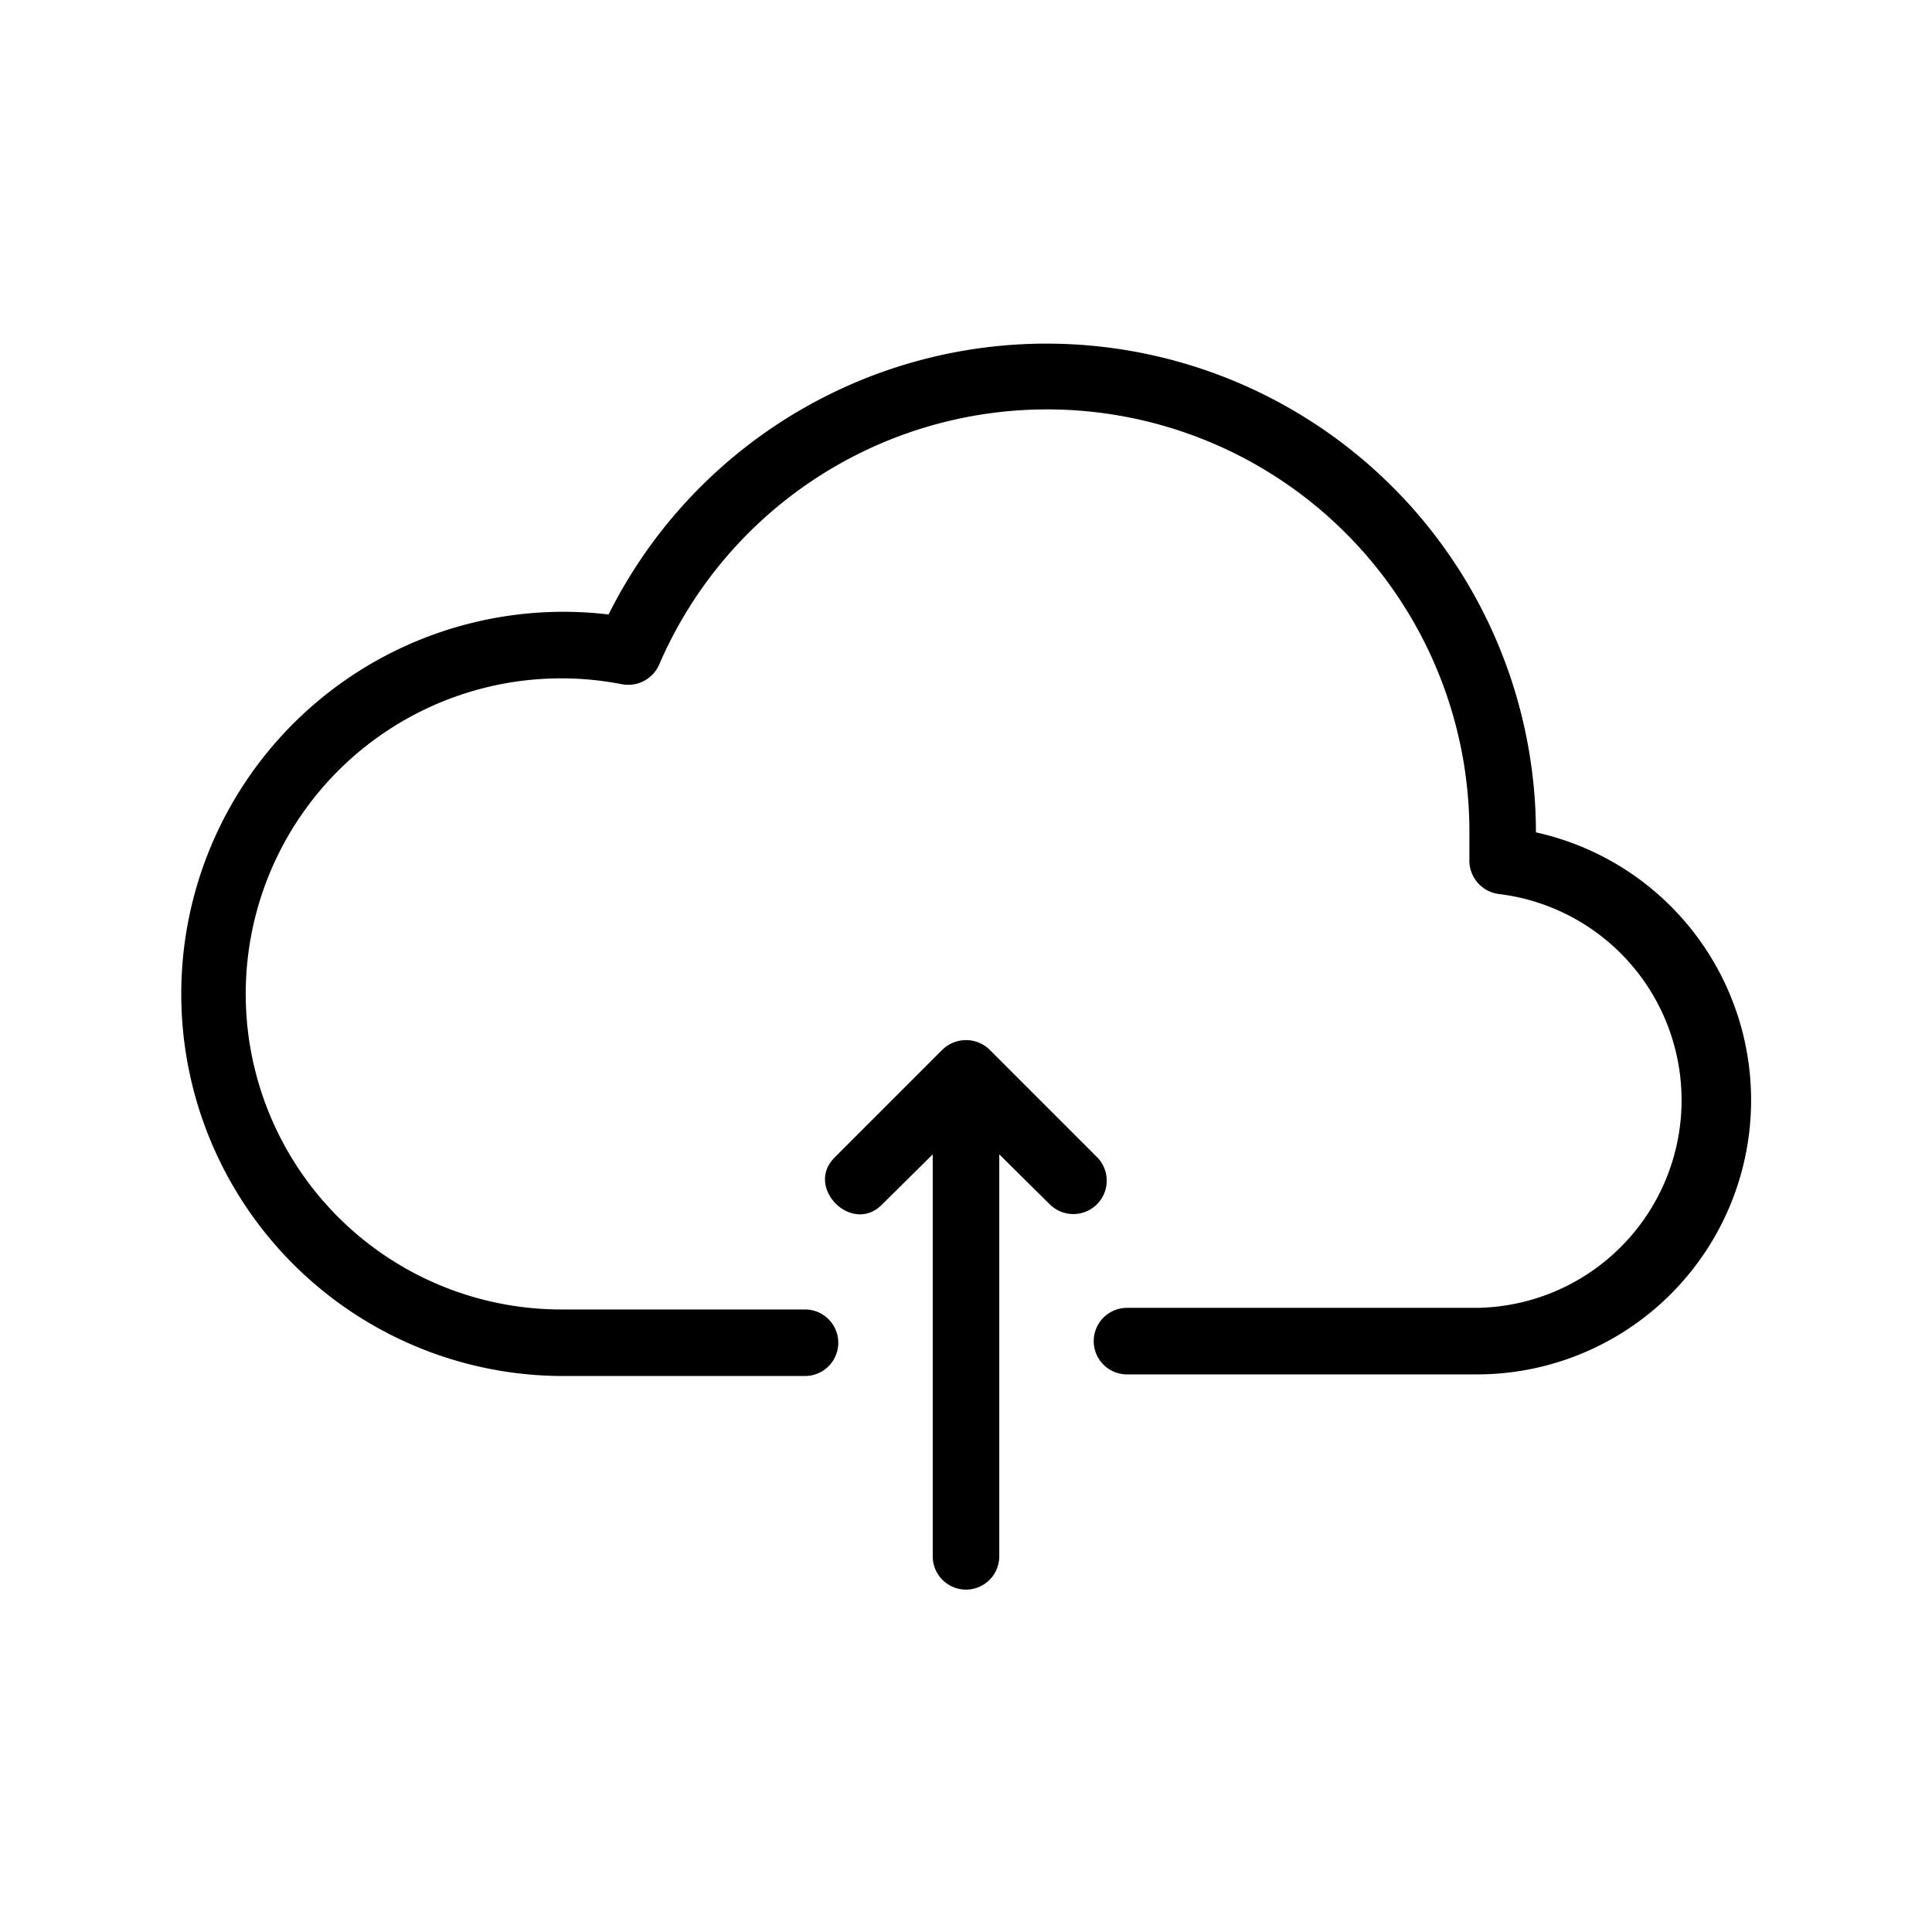 <svg id="a27a5467-44ad-413e-afbf-f09313ab3d86" data-name="Icon" xmlns="http://www.w3.org/2000/svg" viewBox="0 0 36 36">
  <title>Cloud deploy icon - Black</title>
<desc>SaaS, service, access, drive, storage, connection, open, code, development, private, public, upload, download, internet, online, software and technologies</desc>
<g>
    <path d="M28.62,15.52v0a9.12,9.12,0,0,0-17.28-4.07,7.12,7.12,0,1,0-.84,14.19H15a.62.62,0,0,0,0-1.24H10.5a5.88,5.88,0,1,1,1.09-11.65.63.63,0,0,0,.69-.36,7.87,7.87,0,0,1,15.1,3.13c0,.13,0,.26,0,.39V16a.63.63,0,0,0,.56.66,3.87,3.87,0,0,1-.41,7.71H21a.62.62,0,0,0,0,1.24h6.5a5.11,5.11,0,0,0,1.12-10.1Z"/>
    <path d="M20.44,21.56l-2-2a.63.63,0,0,0-.88,0l-2,2c-.58.56.32,1.46.88.88l.94-.93V29a.62.62,0,0,0,1.24,0V21.51l.94.93A.62.62,0,0,0,20.44,21.56Z"/>
  </g>
</svg>

